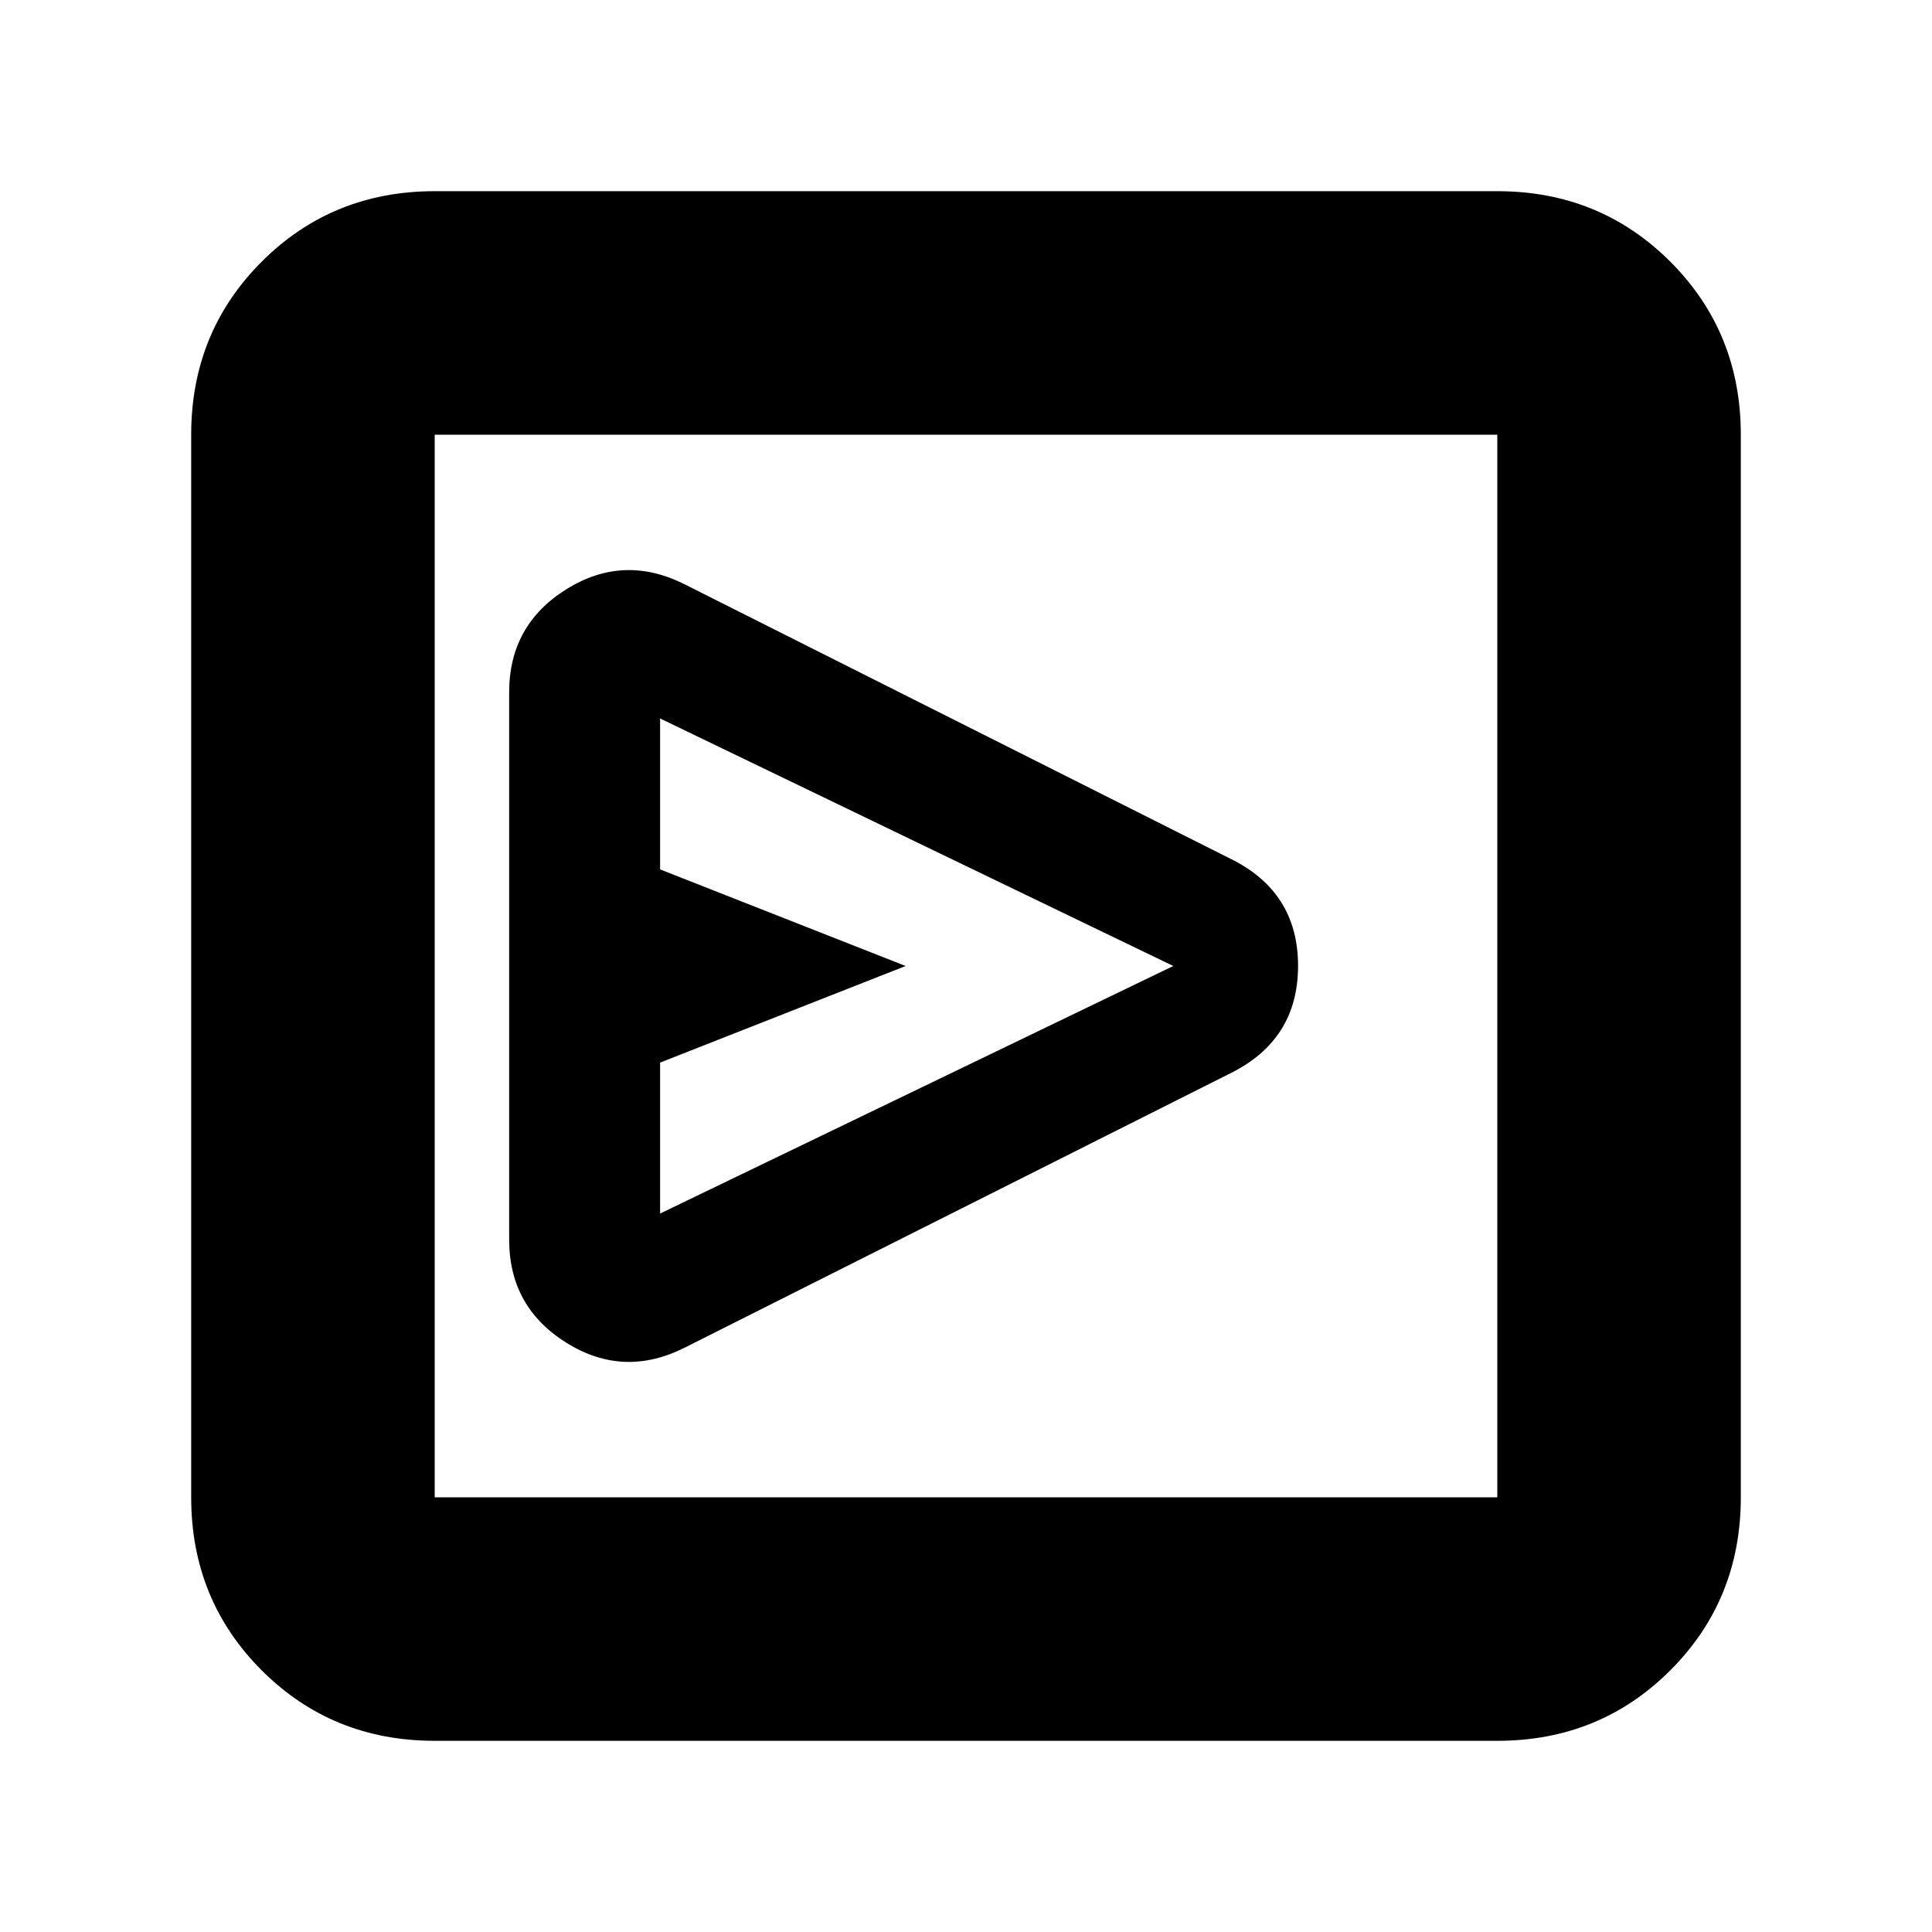 <svg xmlns="http://www.w3.org/2000/svg" height="24" viewBox="0 -960 960 960" width="24"><path d="M611-426.5q34-16.631 34-53.566Q645-517 611-533.5l-270.5-136q-30.5-15.5-59 2.25T253-616v272q0 33.5 28.5 51.25t59 2.25l270.5-136ZM328-357v-75l122-48-122-48v-75l255 123-255 123ZM216-95q-50.938 0-85.969-35.031Q95-165.062 95-216v-528q0-50.938 35.031-85.969Q165.062-865 216-865h528q50.938 0 85.969 35.031Q865-794.938 865-744v528q0 50.938-35.031 85.969Q794.938-95 744-95H216Zm0-121h528v-528H216v528Zm0-528v528-528Z"/></svg>